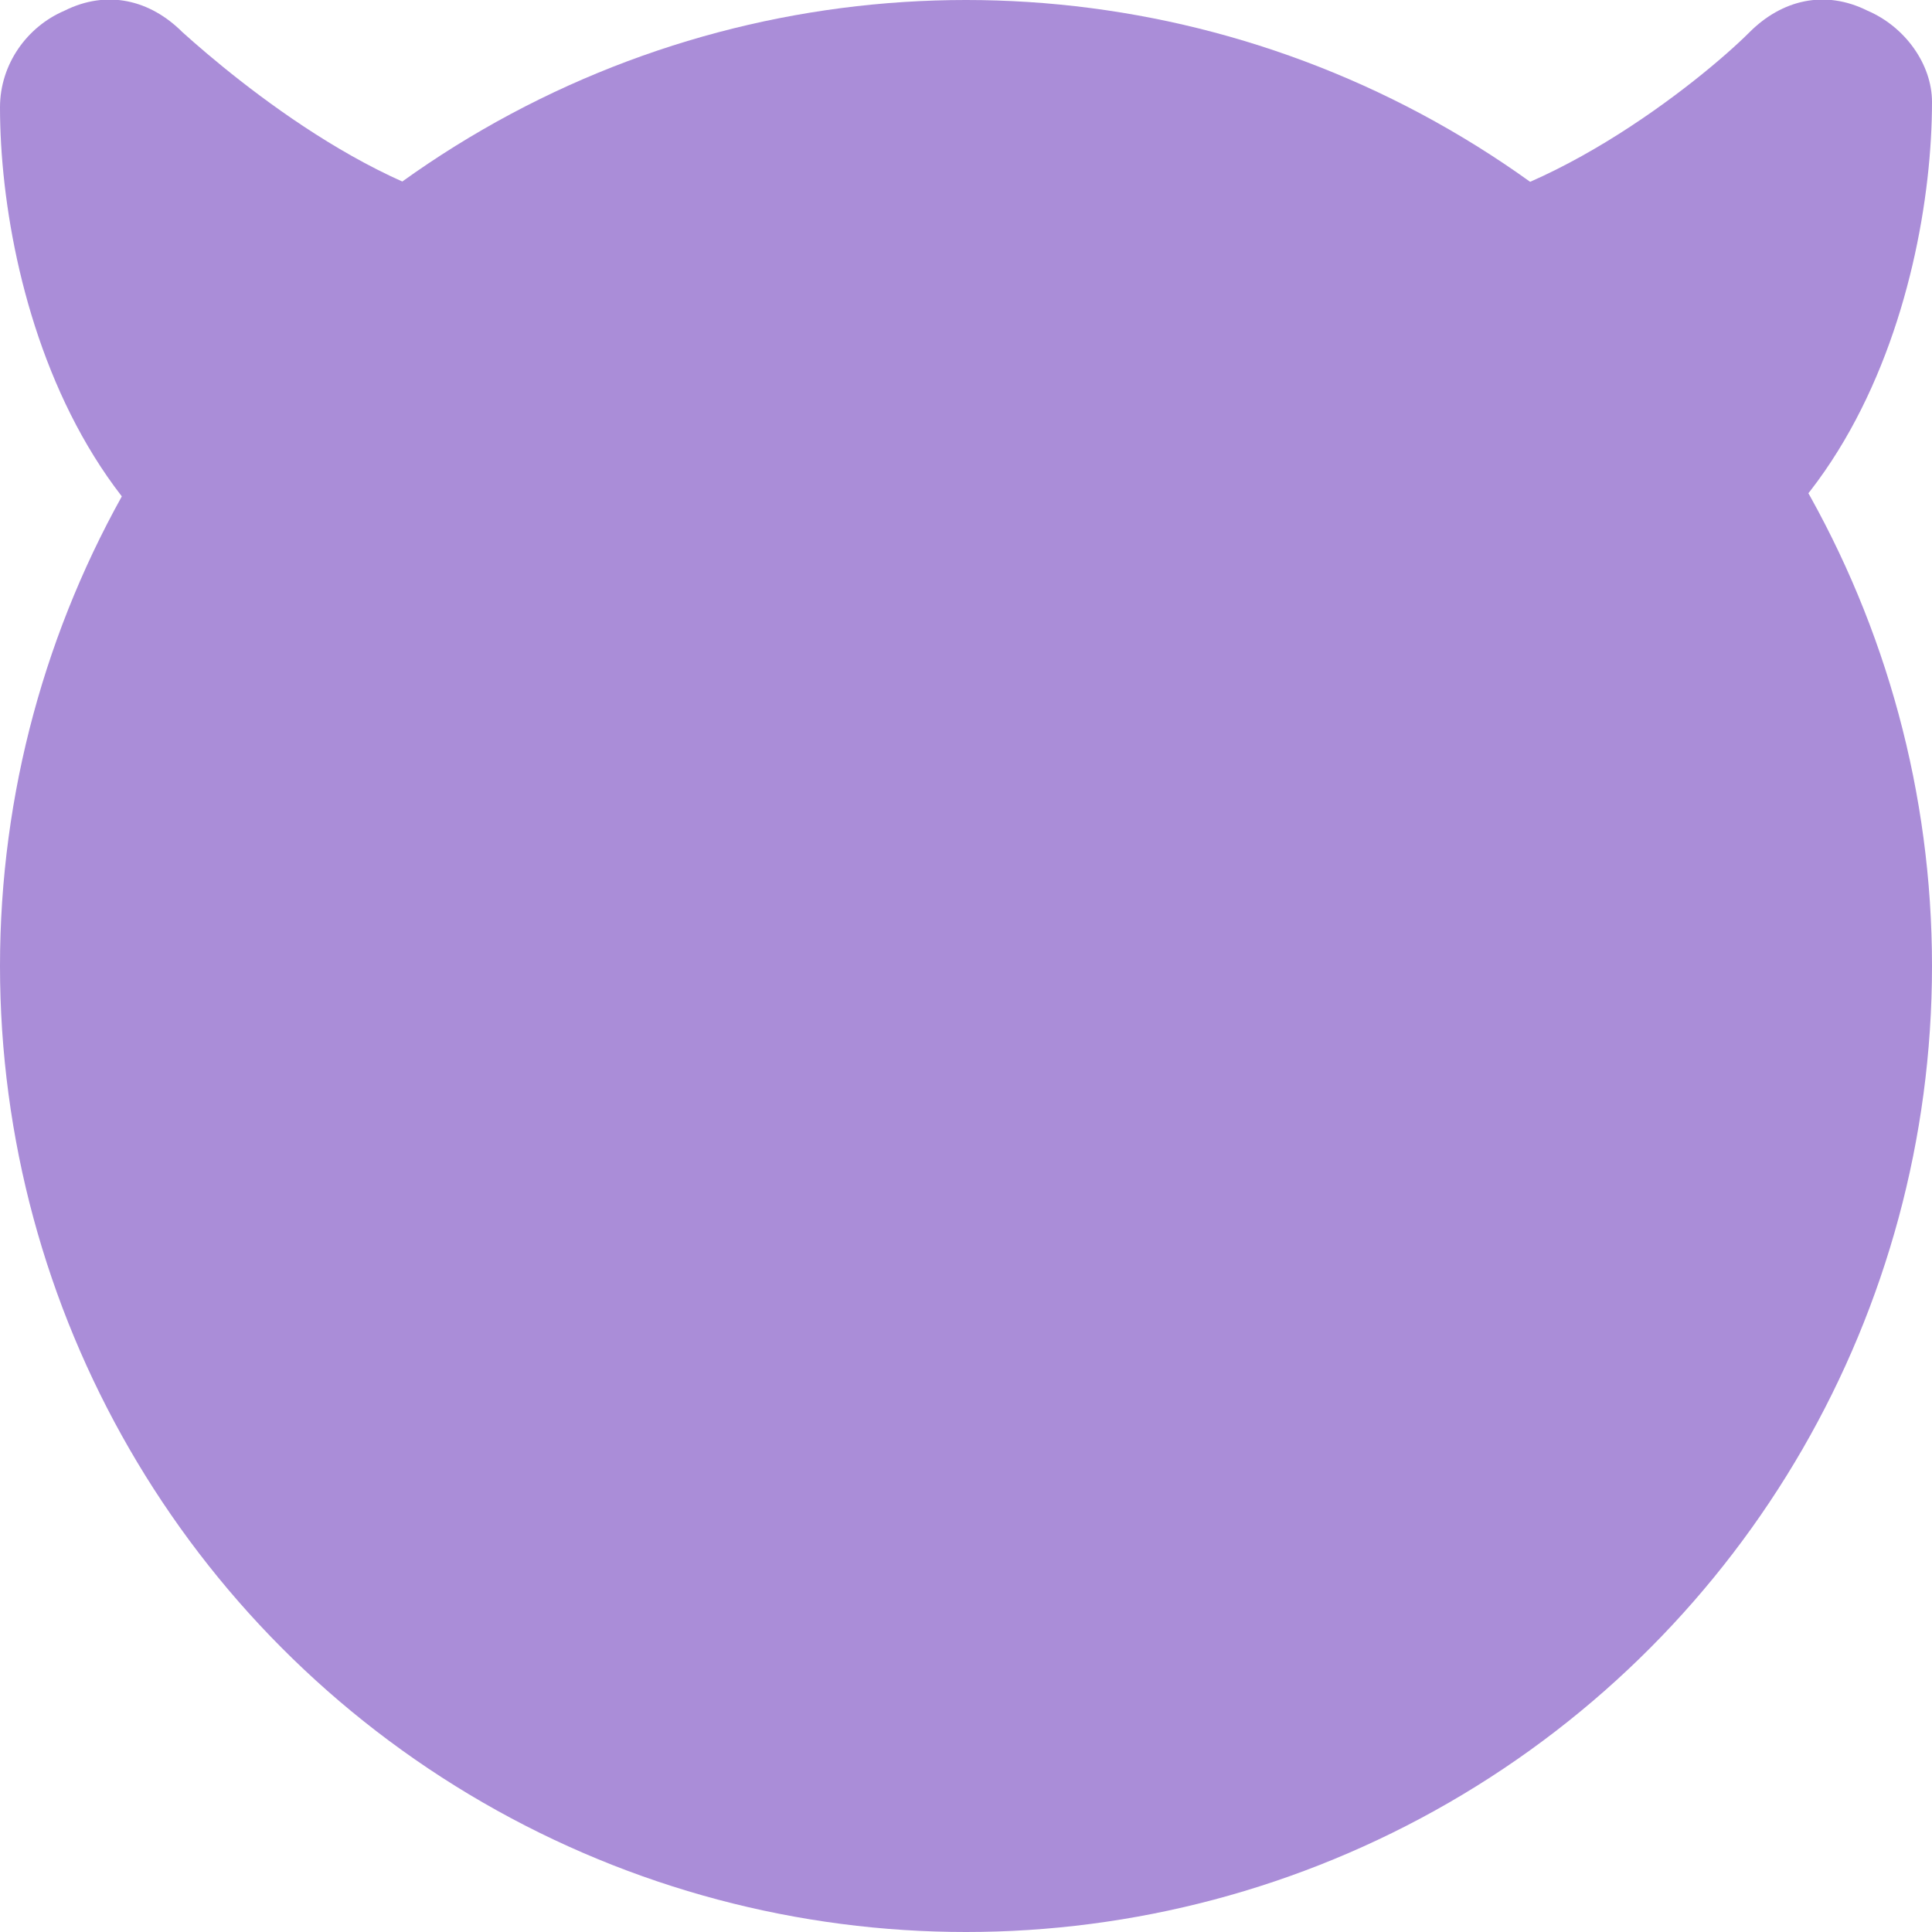 <?xml version="1.0" encoding="utf-8"?>
<!-- Generator: Adobe Illustrator 23.0.1, SVG Export Plug-In . SVG Version: 6.00 Build 0)  -->
<svg version="1.1" xmlns="http://www.w3.org/2000/svg" xmlns:xlink="http://www.w3.org/1999/xlink" x="0px"
	 y="0px" viewBox="0 0 36 36" width="36px" height="36px" style="enable-background:new 0 0 36 36;" xml:space="preserve">
<circle fill="#AA8DD8" cx="18" cy="18" r="18"/>
<path fill="#AA8DD8" d="M10,4C7.4,4,4.4,1.5,3.4,0.6C2.8,0,2-0.2,1.2,0.2C0.5,0.5,0,1.2,0,2c0,3.5,1.7,10,8,10c0.8,0,1.4-0.4,1.8-1.1
	l2-4c0.3-0.6,0.3-1.4-0.1-1.9C11.3,4.4,10.7,4,10,4z M34.8,0.2C34-0.2,33.2,0,32.6,0.6C31.7,1.5,28.6,4,26,4c-0.7,0-1.3,0.4-1.7,0.9
	c-0.4,0.6-0.4,1.3-0.1,1.9l2,4c0.3,0.7,1,1.1,1.8,1.1c6.3,0,8-6.5,8-10C36,1.2,35.5,0.5,34.8,0.2z"/>
</svg>
